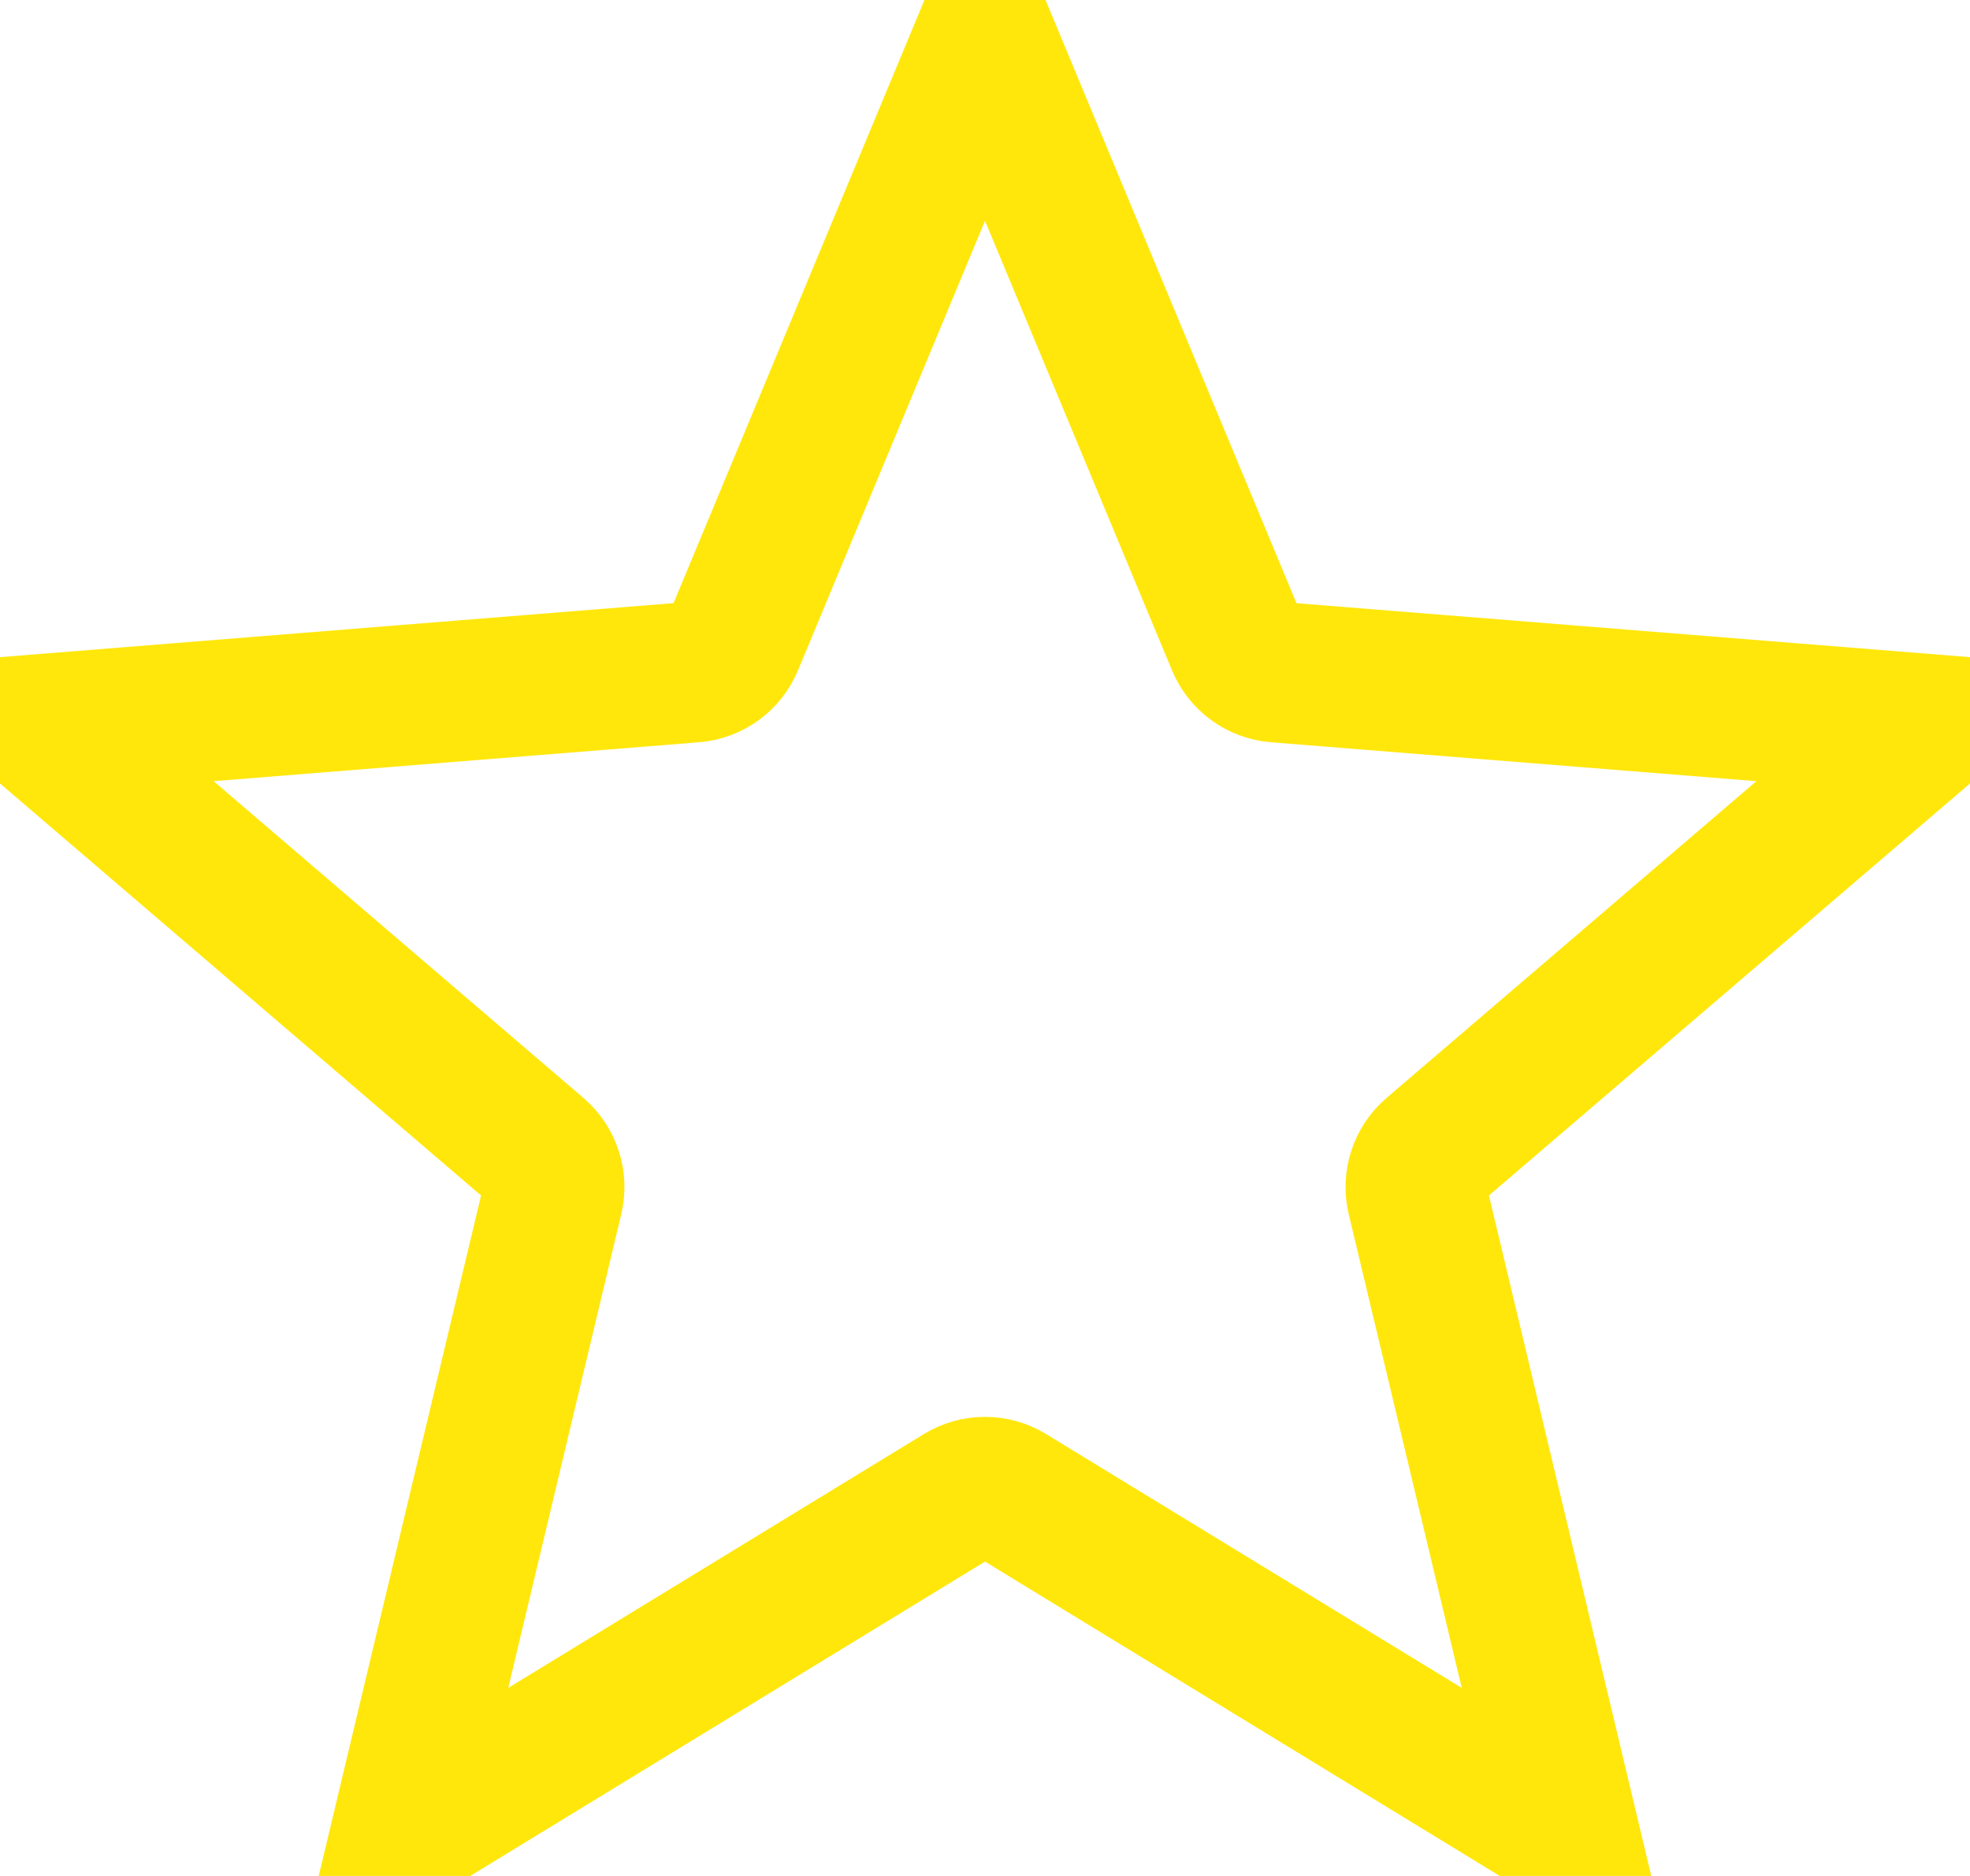<svg width="84" height="80" viewBox="0 0 84 80" fill="none" xmlns="http://www.w3.org/2000/svg">
<path d="M42 1.604L52.745 27.438C53.033 28.13 53.684 28.603 54.432 28.663L82.321 30.899L61.072 49.101C60.503 49.589 60.254 50.354 60.428 51.084L66.92 78.299L43.042 63.715C42.403 63.324 41.597 63.324 40.958 63.715L17.08 78.299L23.572 51.084C23.746 50.354 23.497 49.589 22.928 49.101L1.679 30.899L29.568 28.663C30.316 28.603 30.967 28.13 31.255 27.438L42 1.604Z" fill="none" stroke="#FFE70C" stroke-width="6"/>
</svg>
